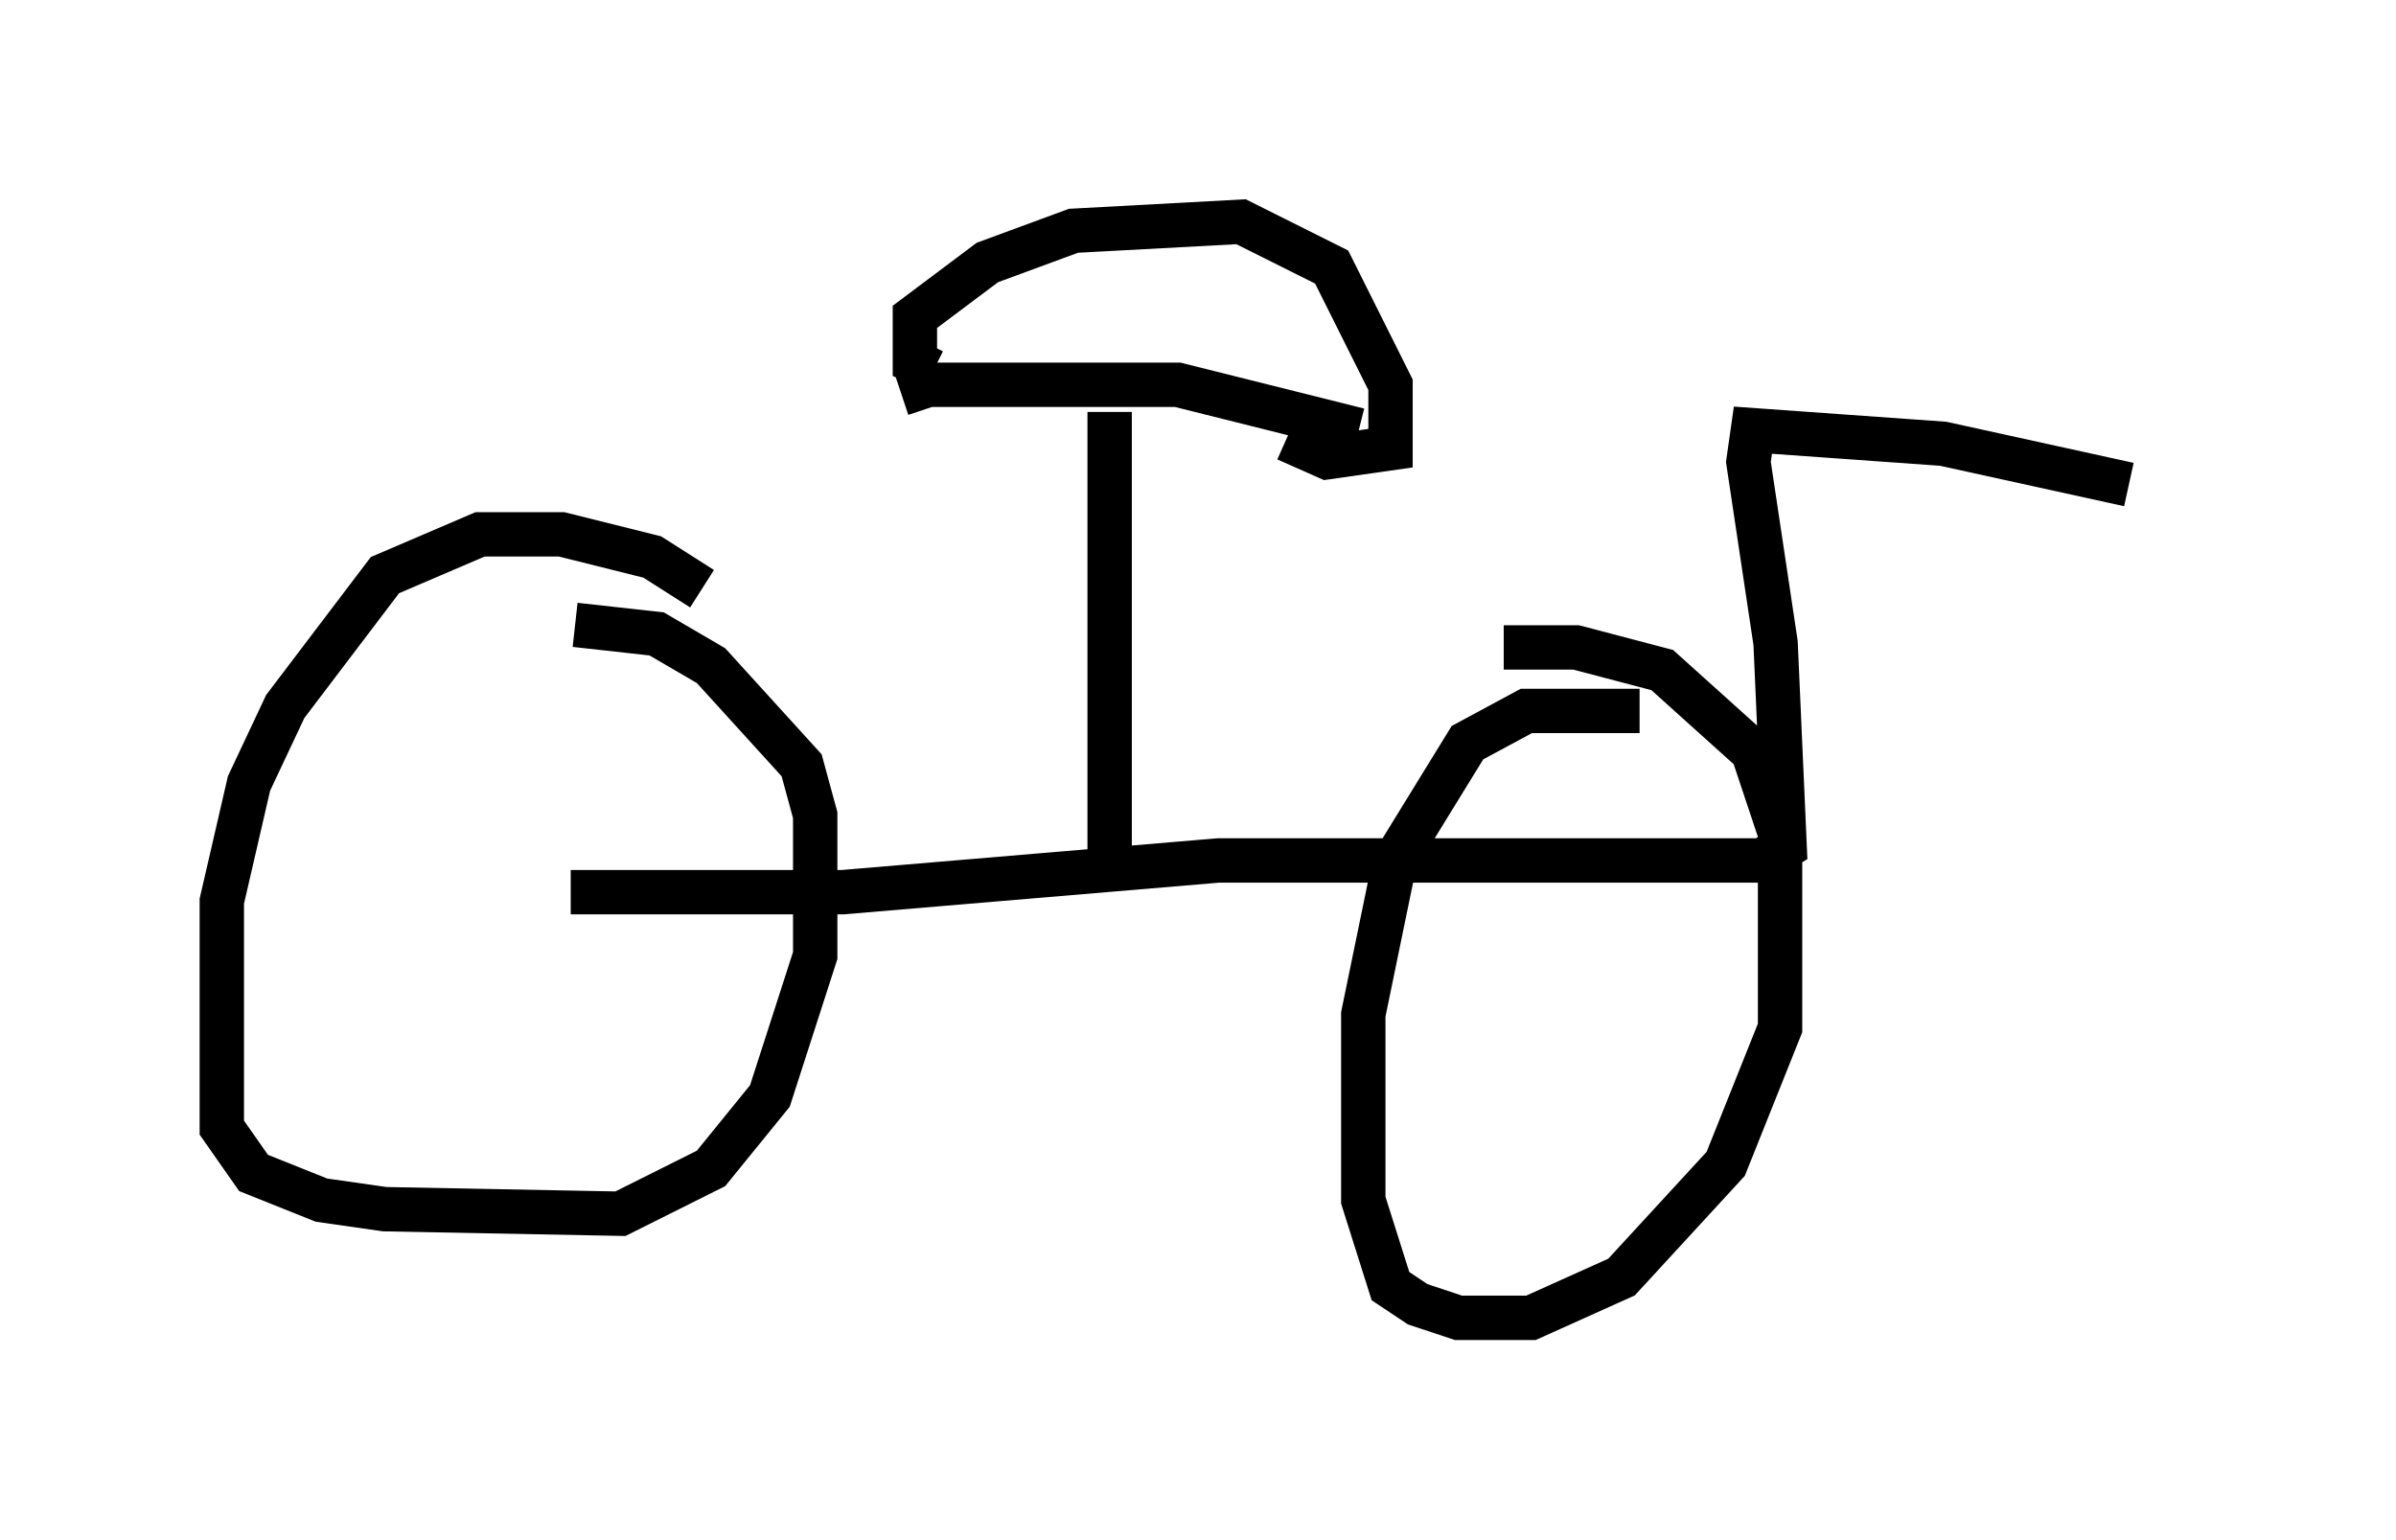 <?xml version="1.0" encoding="utf-8" ?>
<svg baseProfile="full" height="34.704" version="1.1" width="53.998" xmlns="http://www.w3.org/2000/svg" xmlns:ev="http://www.w3.org/2001/xml-events" xmlns:xlink="http://www.w3.org/1999/xlink"><defs /><rect fill="white" height="34.704" width="53.998" x="0" y="0" /><path d="M47.978, 6.531 m1.021, 9.8 m-1.021, -5.41 l-4.185, -0.919 -4.288, -0.306 l-0.102, 0.715 0.613, 4.083 l0.204, 4.594 -0.51, 0.306 l-12.25, 0.0 -8.473, 0.715 l-6.125, 0.0 m2.96, -6.84 l-1.123, -0.715 -2.042, -0.51 l-1.838, 0.0 -2.144, 0.919 l-2.246, 2.96 -0.817, 1.735 l-0.613, 2.654 0.0, 5.104 l0.715, 1.021 1.531, 0.613 l1.429, 0.204 5.308, 0.102 l2.042, -1.021 1.327, -1.633 l1.021, -3.165 0.0, -3.165 l-0.306, -1.123 -2.042, -2.246 l-1.225, -0.715 -1.838, -0.204 m23.99, 1.94 l-2.552, 0.0 -1.327, 0.715 l-1.633, 2.654 -0.715, 3.471 l0.0, 4.185 0.613, 1.94 l0.613, 0.408 0.919, 0.306 l1.633, 0.0 2.042, -0.919 l2.348, -2.552 1.225, -3.063 l0.0, -4.39 -0.613, -1.838 l-2.042, -1.838 -1.94, -0.51 l-1.633, 0.0 m-8.881, 4.594 l0.0, -9.902 m-4.696, -0.408 l0.613, -0.204 5.615, 0.0 l4.083, 1.021 m-9.596, -1.327 l-0.408, -0.204 0.0, -1.021 l1.633, -1.225 1.94, -0.715 l3.777, -0.204 2.042, 1.021 l1.327, 2.654 0.0, 1.429 l-1.429, 0.204 -0.919, -0.408 " fill="none" stroke="black" stroke-width="1" /></svg>